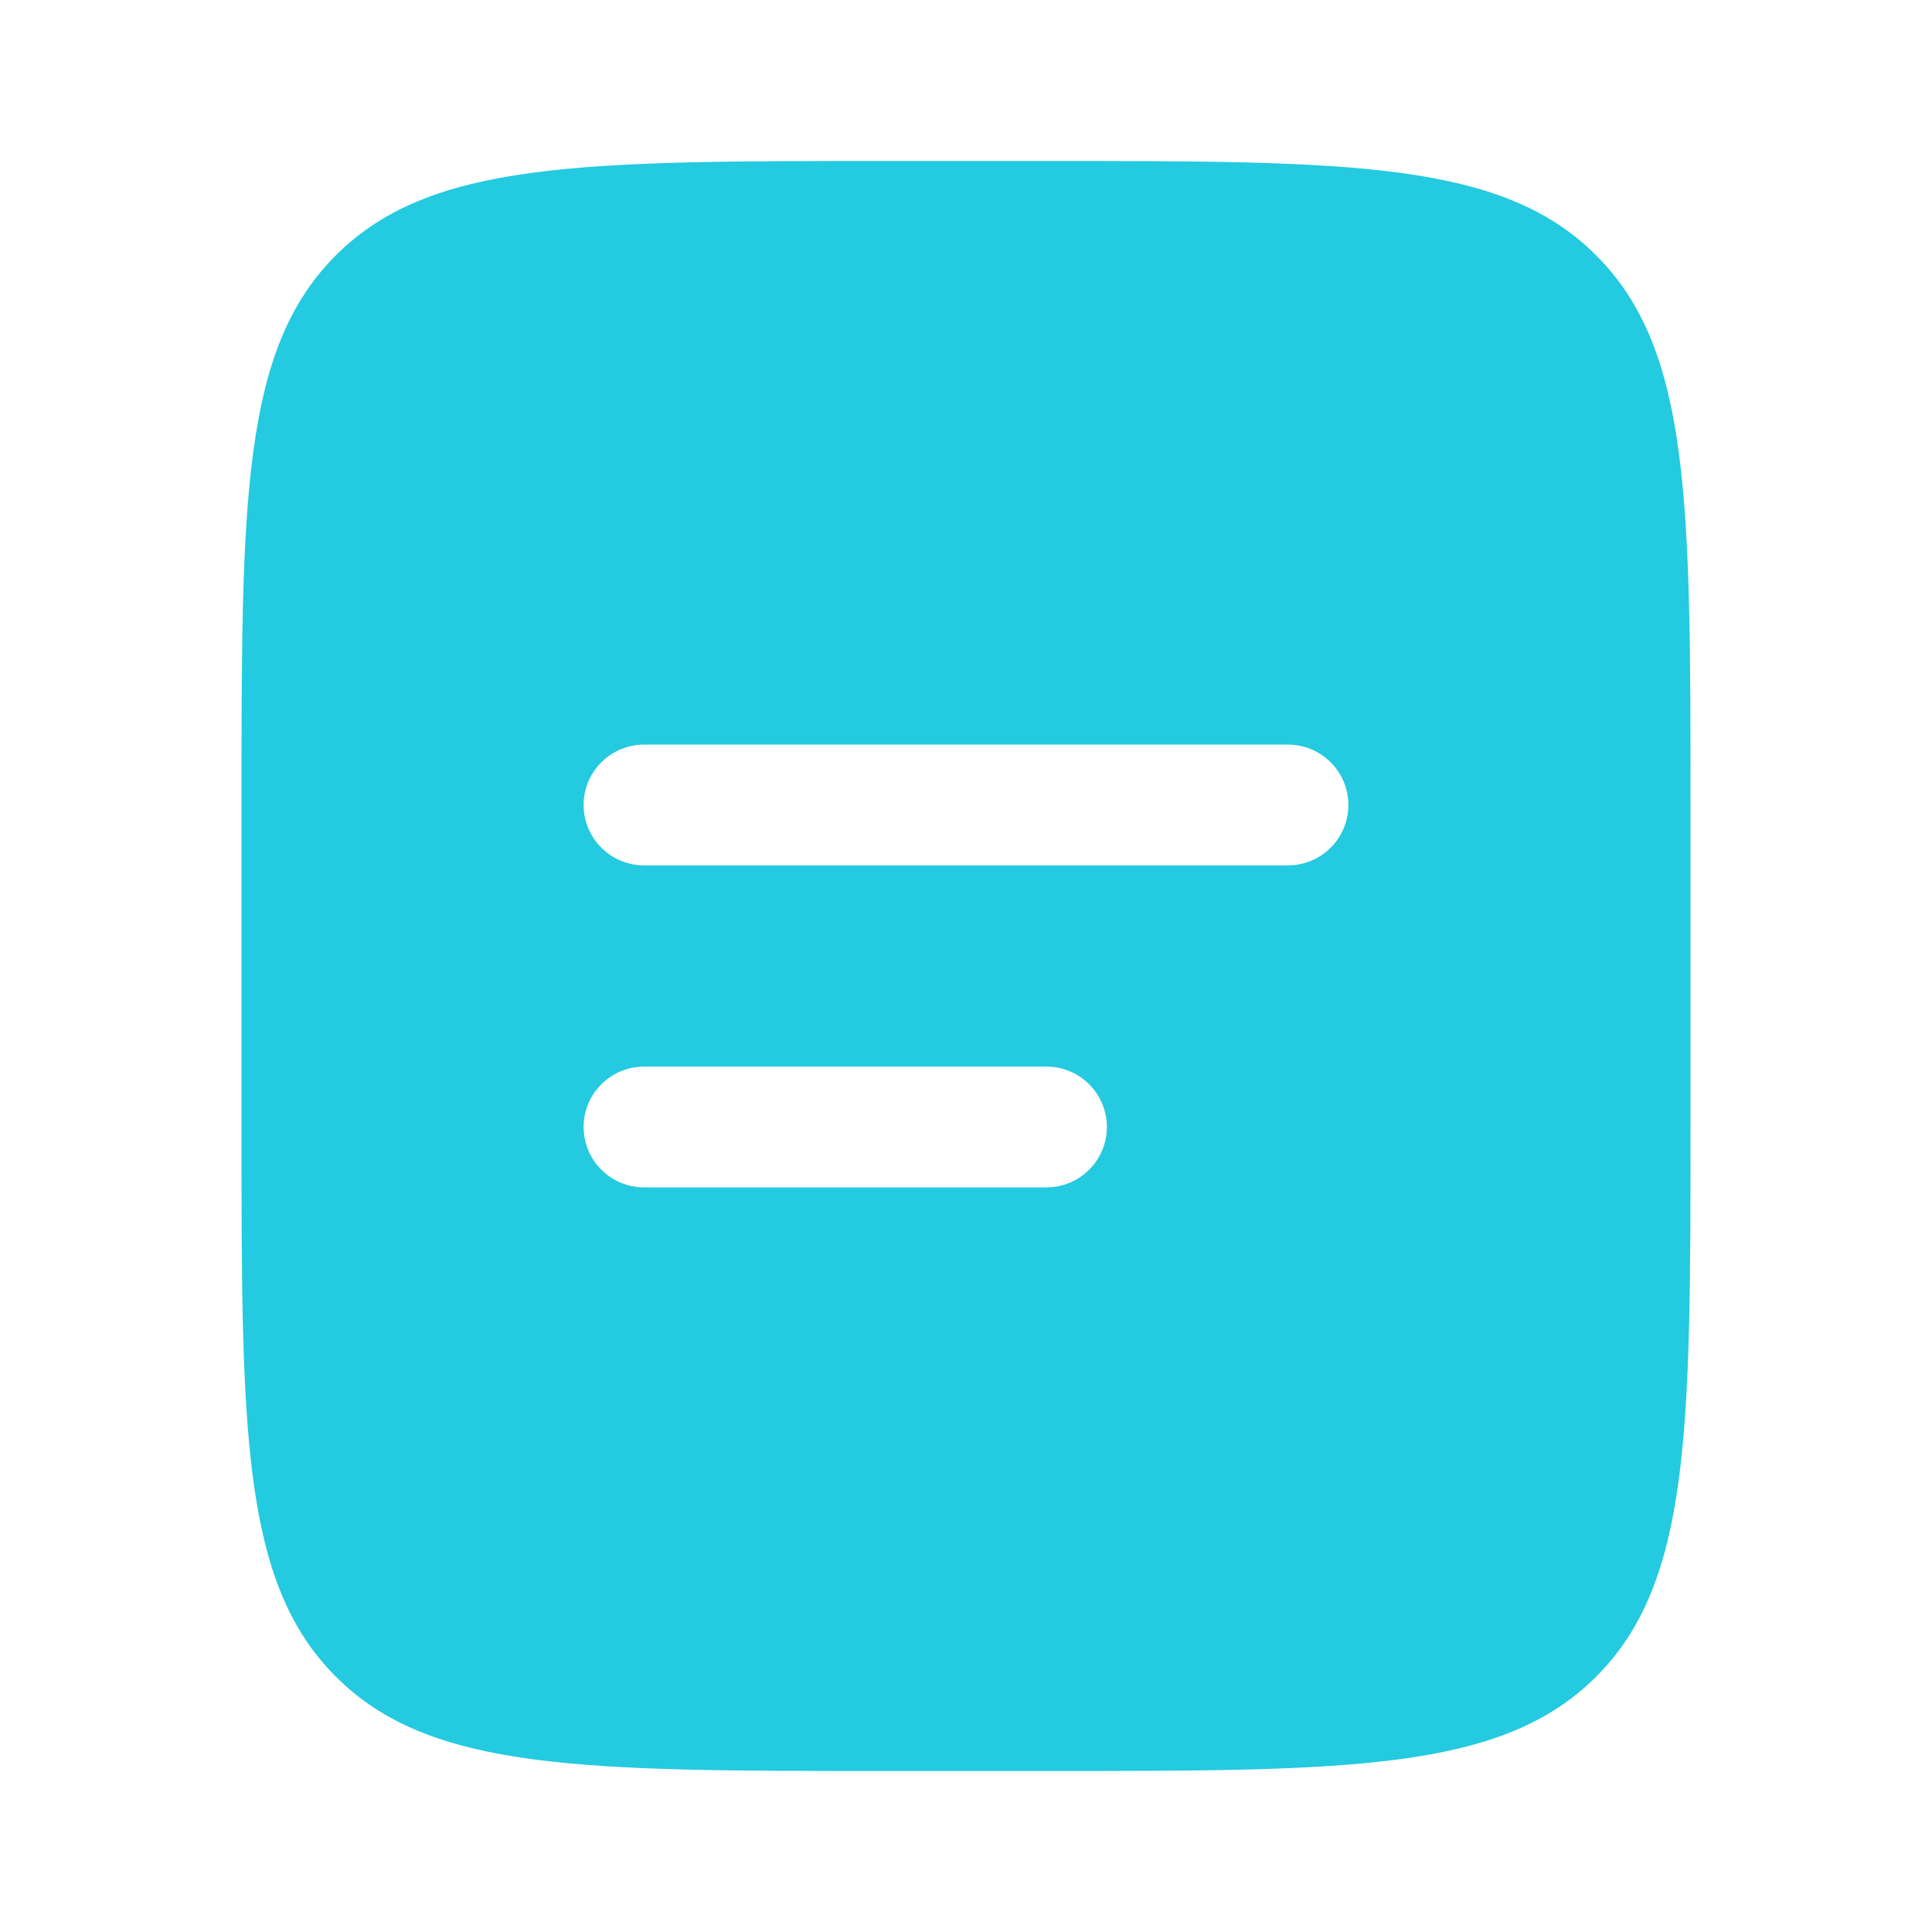 <svg width="24" height="24" viewBox="0 0 24 24" fill="none" xmlns="http://www.w3.org/2000/svg">
<path fill-rule="evenodd" clip-rule="evenodd" d="M4.172 3.172C3 4.343 3 6.229 3 10V14C3 17.771 3 19.657 4.172 20.828C5.343 22 7.229 22 11 22H13C16.771 22 18.657 22 19.828 20.828C21 19.657 21 17.771 21 14V10C21 6.229 21 4.343 19.828 3.172C18.657 2 16.771 2 13 2H11C7.229 2 5.343 2 4.172 3.172ZM8 9.25C7.801 9.25 7.61 9.329 7.47 9.47C7.329 9.61 7.25 9.801 7.25 10C7.25 10.199 7.329 10.39 7.47 10.53C7.61 10.671 7.801 10.75 8 10.75H16C16.199 10.75 16.39 10.671 16.53 10.53C16.671 10.39 16.75 10.199 16.75 10C16.75 9.801 16.671 9.61 16.53 9.47C16.39 9.329 16.199 9.25 16 9.25H8ZM8 13.25C7.801 13.25 7.61 13.329 7.47 13.47C7.329 13.61 7.25 13.801 7.25 14C7.25 14.199 7.329 14.39 7.47 14.53C7.61 14.671 7.801 14.75 8 14.75H13C13.199 14.75 13.39 14.671 13.53 14.53C13.671 14.39 13.75 14.199 13.75 14C13.75 13.801 13.671 13.61 13.53 13.47C13.39 13.329 13.199 13.25 13 13.25H8Z" fill="#24CAE0"/>
</svg>
